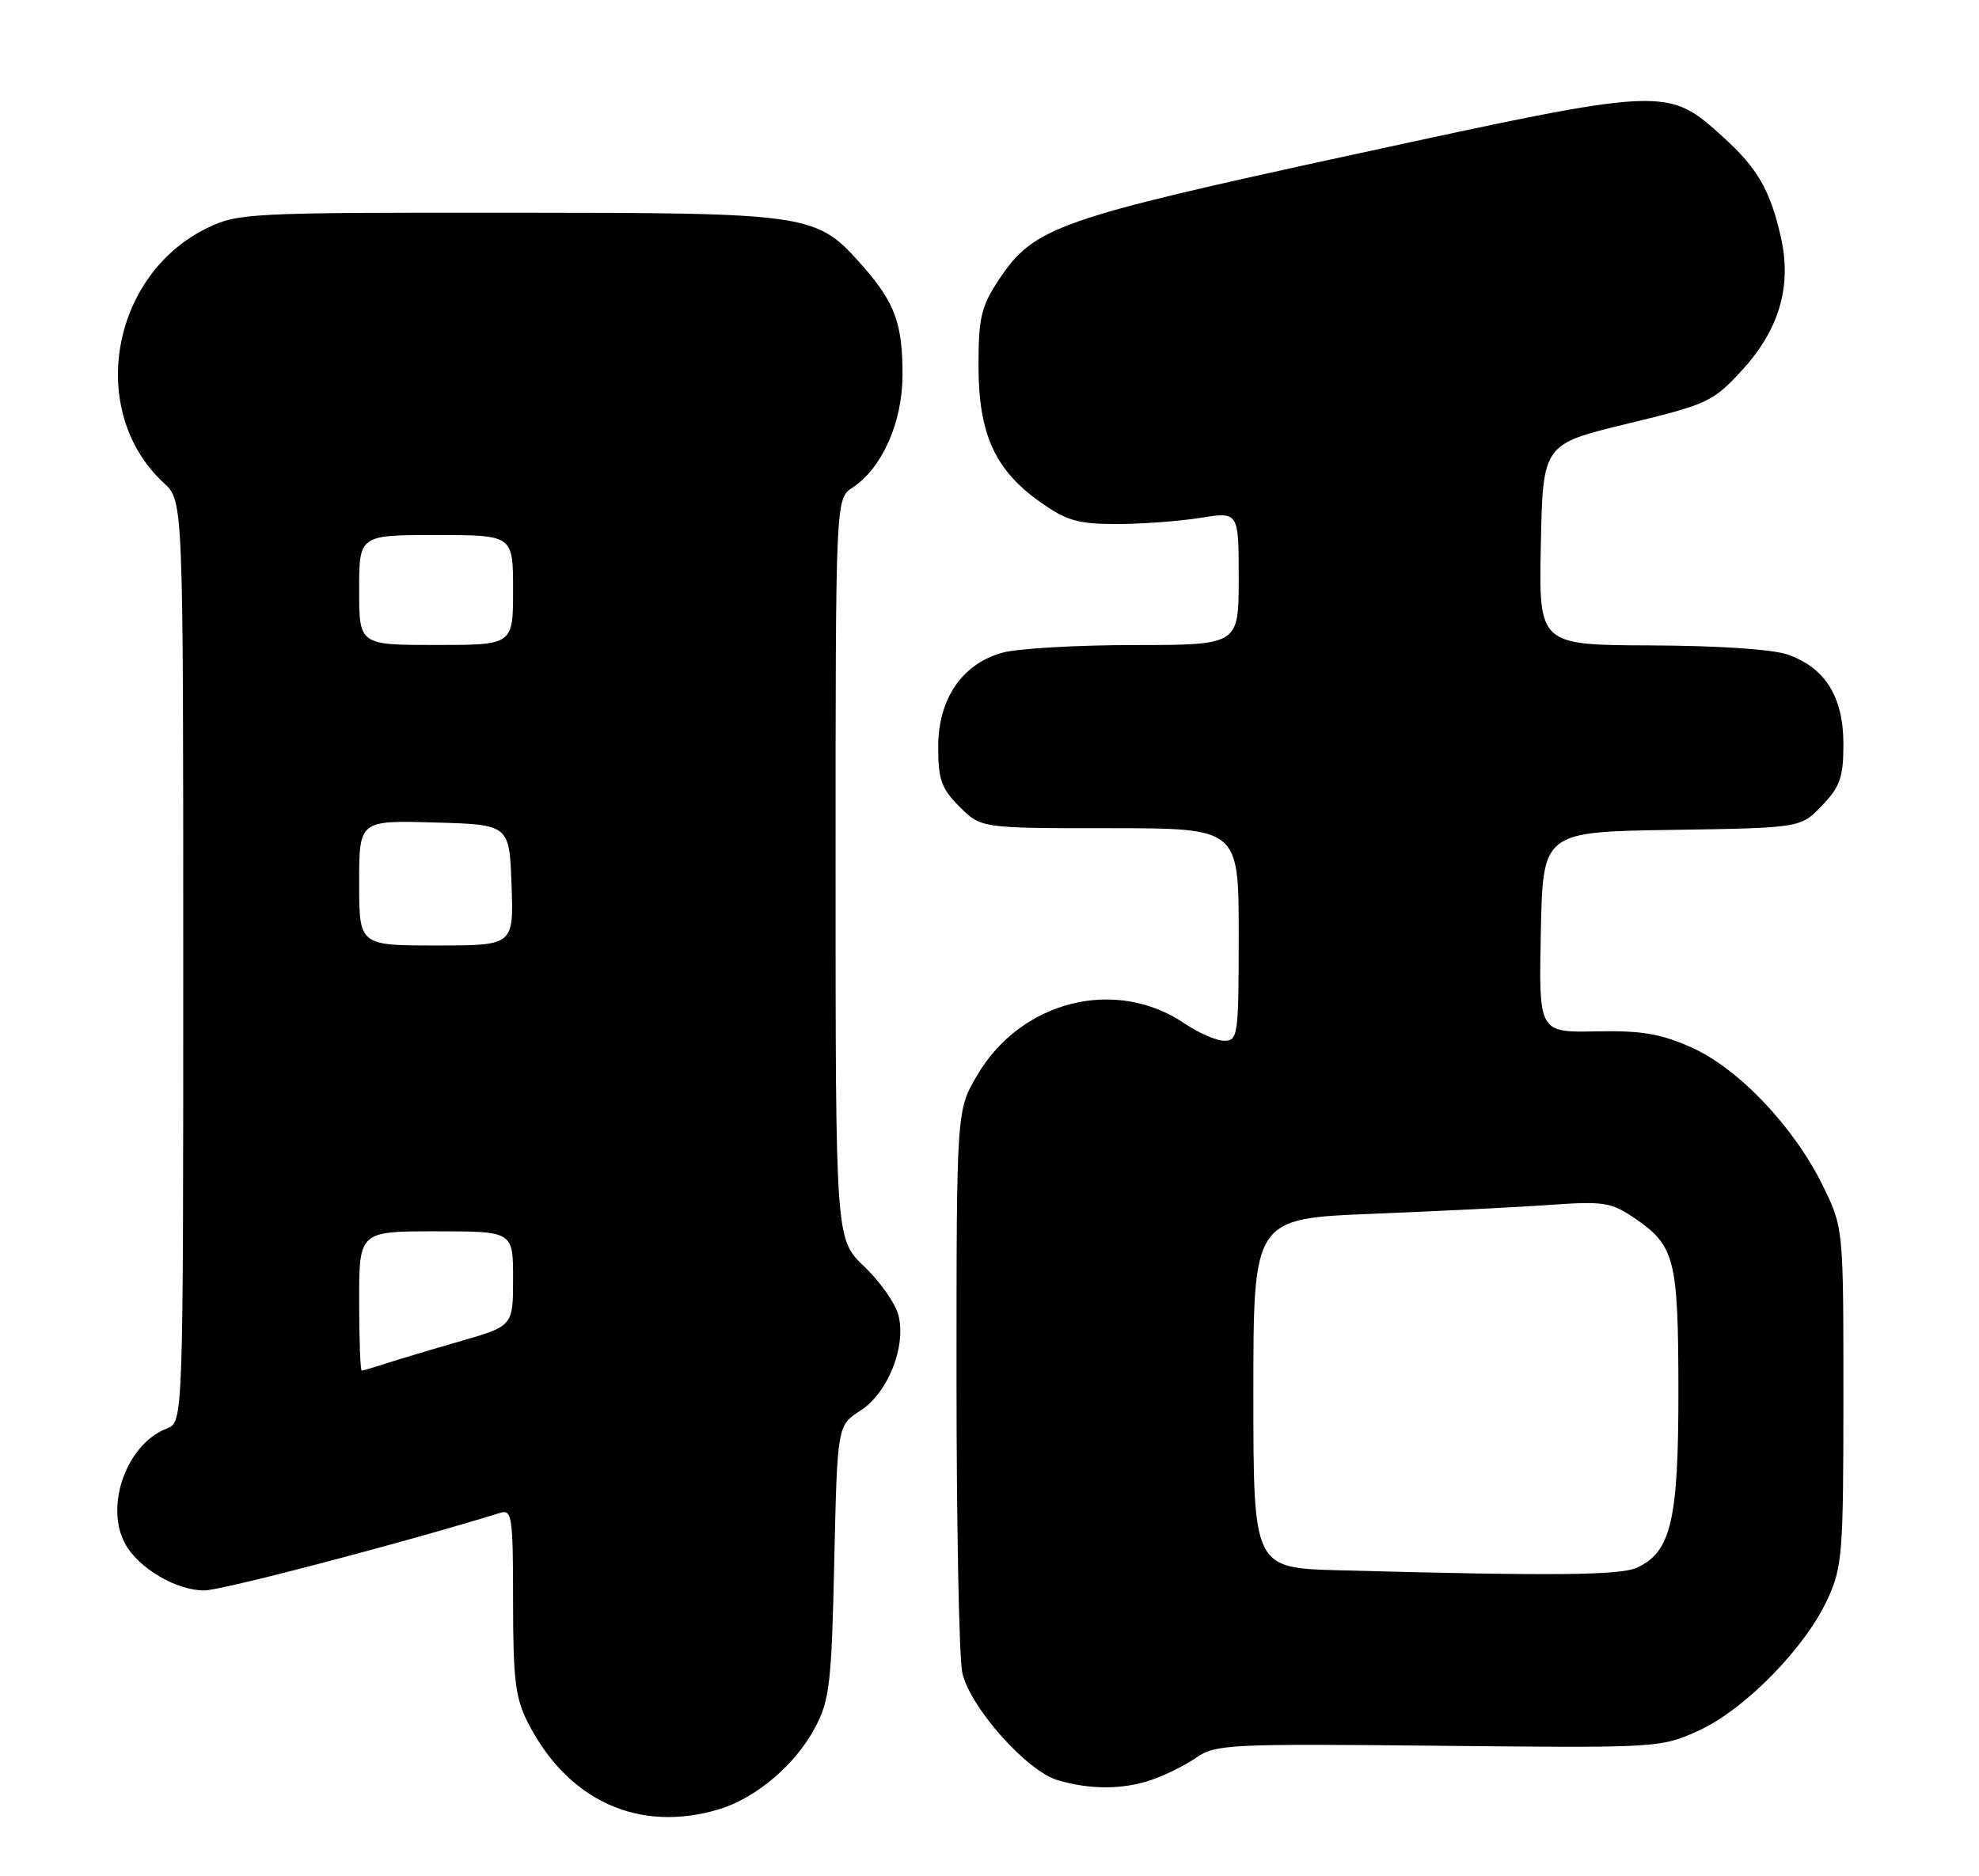 <?xml version="1.0" encoding="UTF-8" standalone="no"?>
<!DOCTYPE svg PUBLIC "-//W3C//DTD SVG 1.1//EN" "http://www.w3.org/Graphics/SVG/1.1/DTD/svg11.dtd" >
<svg xmlns="http://www.w3.org/2000/svg" xmlns:xlink="http://www.w3.org/1999/xlink" version="1.1" viewBox="0 0 270 256">
 <g >
 <path fill="currentColor"
d=" M 98.08 246.86 C 103.17 245.33 108.57 240.73 111.24 235.65 C 113.19 231.93 113.46 229.60 113.82 213.00 C 114.24 194.50 114.24 194.50 117.37 192.48 C 121.13 190.06 123.66 183.75 122.58 179.46 C 122.18 177.86 120.08 174.87 117.92 172.81 C 114.00 169.08 114.00 169.08 114.00 118.56 C 114.00 68.05 114.00 68.05 116.31 66.53 C 120.32 63.90 123.10 57.68 123.13 51.27 C 123.16 44.24 122.12 41.35 117.83 36.45 C 111.36 29.09 111.07 29.05 69.57 29.02 C 34.12 29.00 32.46 29.08 28.31 31.09 C 15.04 37.52 11.85 56.23 22.37 65.92 C 25.00 68.35 25.00 68.35 25.00 131.20 C 25.00 194.05 25.00 194.05 22.75 194.91 C 17.32 196.99 14.26 205.39 17.05 210.59 C 18.83 213.92 24.03 217.00 27.85 217.00 C 30.25 217.00 55.00 210.51 68.25 206.41 C 69.85 205.91 70.00 206.93 70.00 218.47 C 70.00 229.12 70.31 231.69 72.01 235.01 C 77.47 245.72 87.17 250.13 98.08 246.86 Z  M 157.10 242.85 C 158.97 242.21 161.73 240.84 163.24 239.79 C 165.81 238.00 167.81 237.90 196.24 238.19 C 226.19 238.50 226.55 238.48 231.70 236.15 C 237.96 233.32 246.23 224.91 249.31 218.25 C 251.36 213.80 251.50 212.07 251.50 190.50 C 251.50 167.50 251.50 167.50 248.68 161.75 C 244.73 153.71 237.19 145.78 230.77 142.91 C 226.55 141.03 223.96 140.59 217.72 140.72 C 209.94 140.87 209.94 140.87 210.22 127.19 C 210.50 113.50 210.50 113.50 228.08 113.23 C 245.67 112.96 245.67 112.96 248.58 109.91 C 251.06 107.32 251.50 106.07 251.50 101.51 C 251.50 95.09 249.01 91.10 243.91 89.31 C 241.87 88.59 234.34 88.09 225.22 88.06 C 209.94 88.00 209.94 88.00 210.22 74.30 C 210.50 60.60 210.50 60.60 222.00 57.82 C 232.95 55.17 233.70 54.82 237.62 50.57 C 242.73 45.02 244.48 39.10 242.98 32.42 C 241.55 26.01 239.78 22.94 235.12 18.73 C 227.45 11.79 227.49 11.79 185.09 20.99 C 144.06 29.89 141.04 30.96 136.23 38.24 C 133.86 41.82 133.50 43.36 133.50 49.93 C 133.50 59.19 135.74 64.13 141.92 68.50 C 145.53 71.05 147.09 71.50 152.33 71.50 C 155.73 71.50 160.86 71.12 163.75 70.66 C 169.00 69.81 169.00 69.81 169.00 78.91 C 169.00 88.00 169.00 88.00 154.75 88.01 C 146.91 88.01 138.82 88.48 136.77 89.05 C 131.25 90.58 128.00 95.35 128.00 101.92 C 128.00 106.37 128.44 107.59 130.92 110.08 C 133.85 113.00 133.85 113.00 151.42 113.00 C 169.00 113.00 169.00 113.00 169.00 127.50 C 169.00 141.22 168.90 142.00 167.04 142.00 C 165.97 142.00 163.52 140.94 161.61 139.64 C 152.24 133.28 139.32 136.50 133.33 146.69 C 130.50 151.50 130.50 151.50 130.50 188.00 C 130.50 208.07 130.85 226.15 131.28 228.18 C 132.28 232.87 140.08 241.67 144.34 242.90 C 148.82 244.20 153.16 244.18 157.10 242.85 Z  M 49.00 177.50 C 49.00 168.00 49.00 168.00 59.50 168.00 C 70.00 168.00 70.00 168.00 70.00 174.46 C 70.00 180.92 70.00 180.92 62.75 183.01 C 58.76 184.16 54.20 185.53 52.60 186.05 C 51.01 186.57 49.54 187.00 49.35 187.00 C 49.16 187.00 49.00 182.72 49.00 177.50 Z  M 49.00 120.47 C 49.00 111.93 49.00 111.93 59.25 112.22 C 69.50 112.50 69.50 112.50 69.79 120.75 C 70.08 129.00 70.08 129.00 59.54 129.00 C 49.00 129.00 49.00 129.00 49.00 120.47 Z  M 49.00 80.50 C 49.00 73.00 49.00 73.00 59.50 73.00 C 70.00 73.00 70.00 73.00 70.00 80.50 C 70.00 88.00 70.00 88.00 59.50 88.00 C 49.00 88.00 49.00 88.00 49.00 80.50 Z  M 182.75 214.25 C 171.00 213.94 171.00 213.94 171.00 190.10 C 171.00 166.26 171.00 166.26 187.25 165.61 C 196.19 165.25 207.10 164.71 211.50 164.39 C 218.78 163.88 219.82 164.04 222.99 166.19 C 228.51 169.95 228.97 171.73 228.99 189.72 C 229.00 207.46 227.99 211.77 223.31 213.90 C 221.01 214.95 211.65 215.03 182.75 214.25 Z "/>
</g>
</svg>